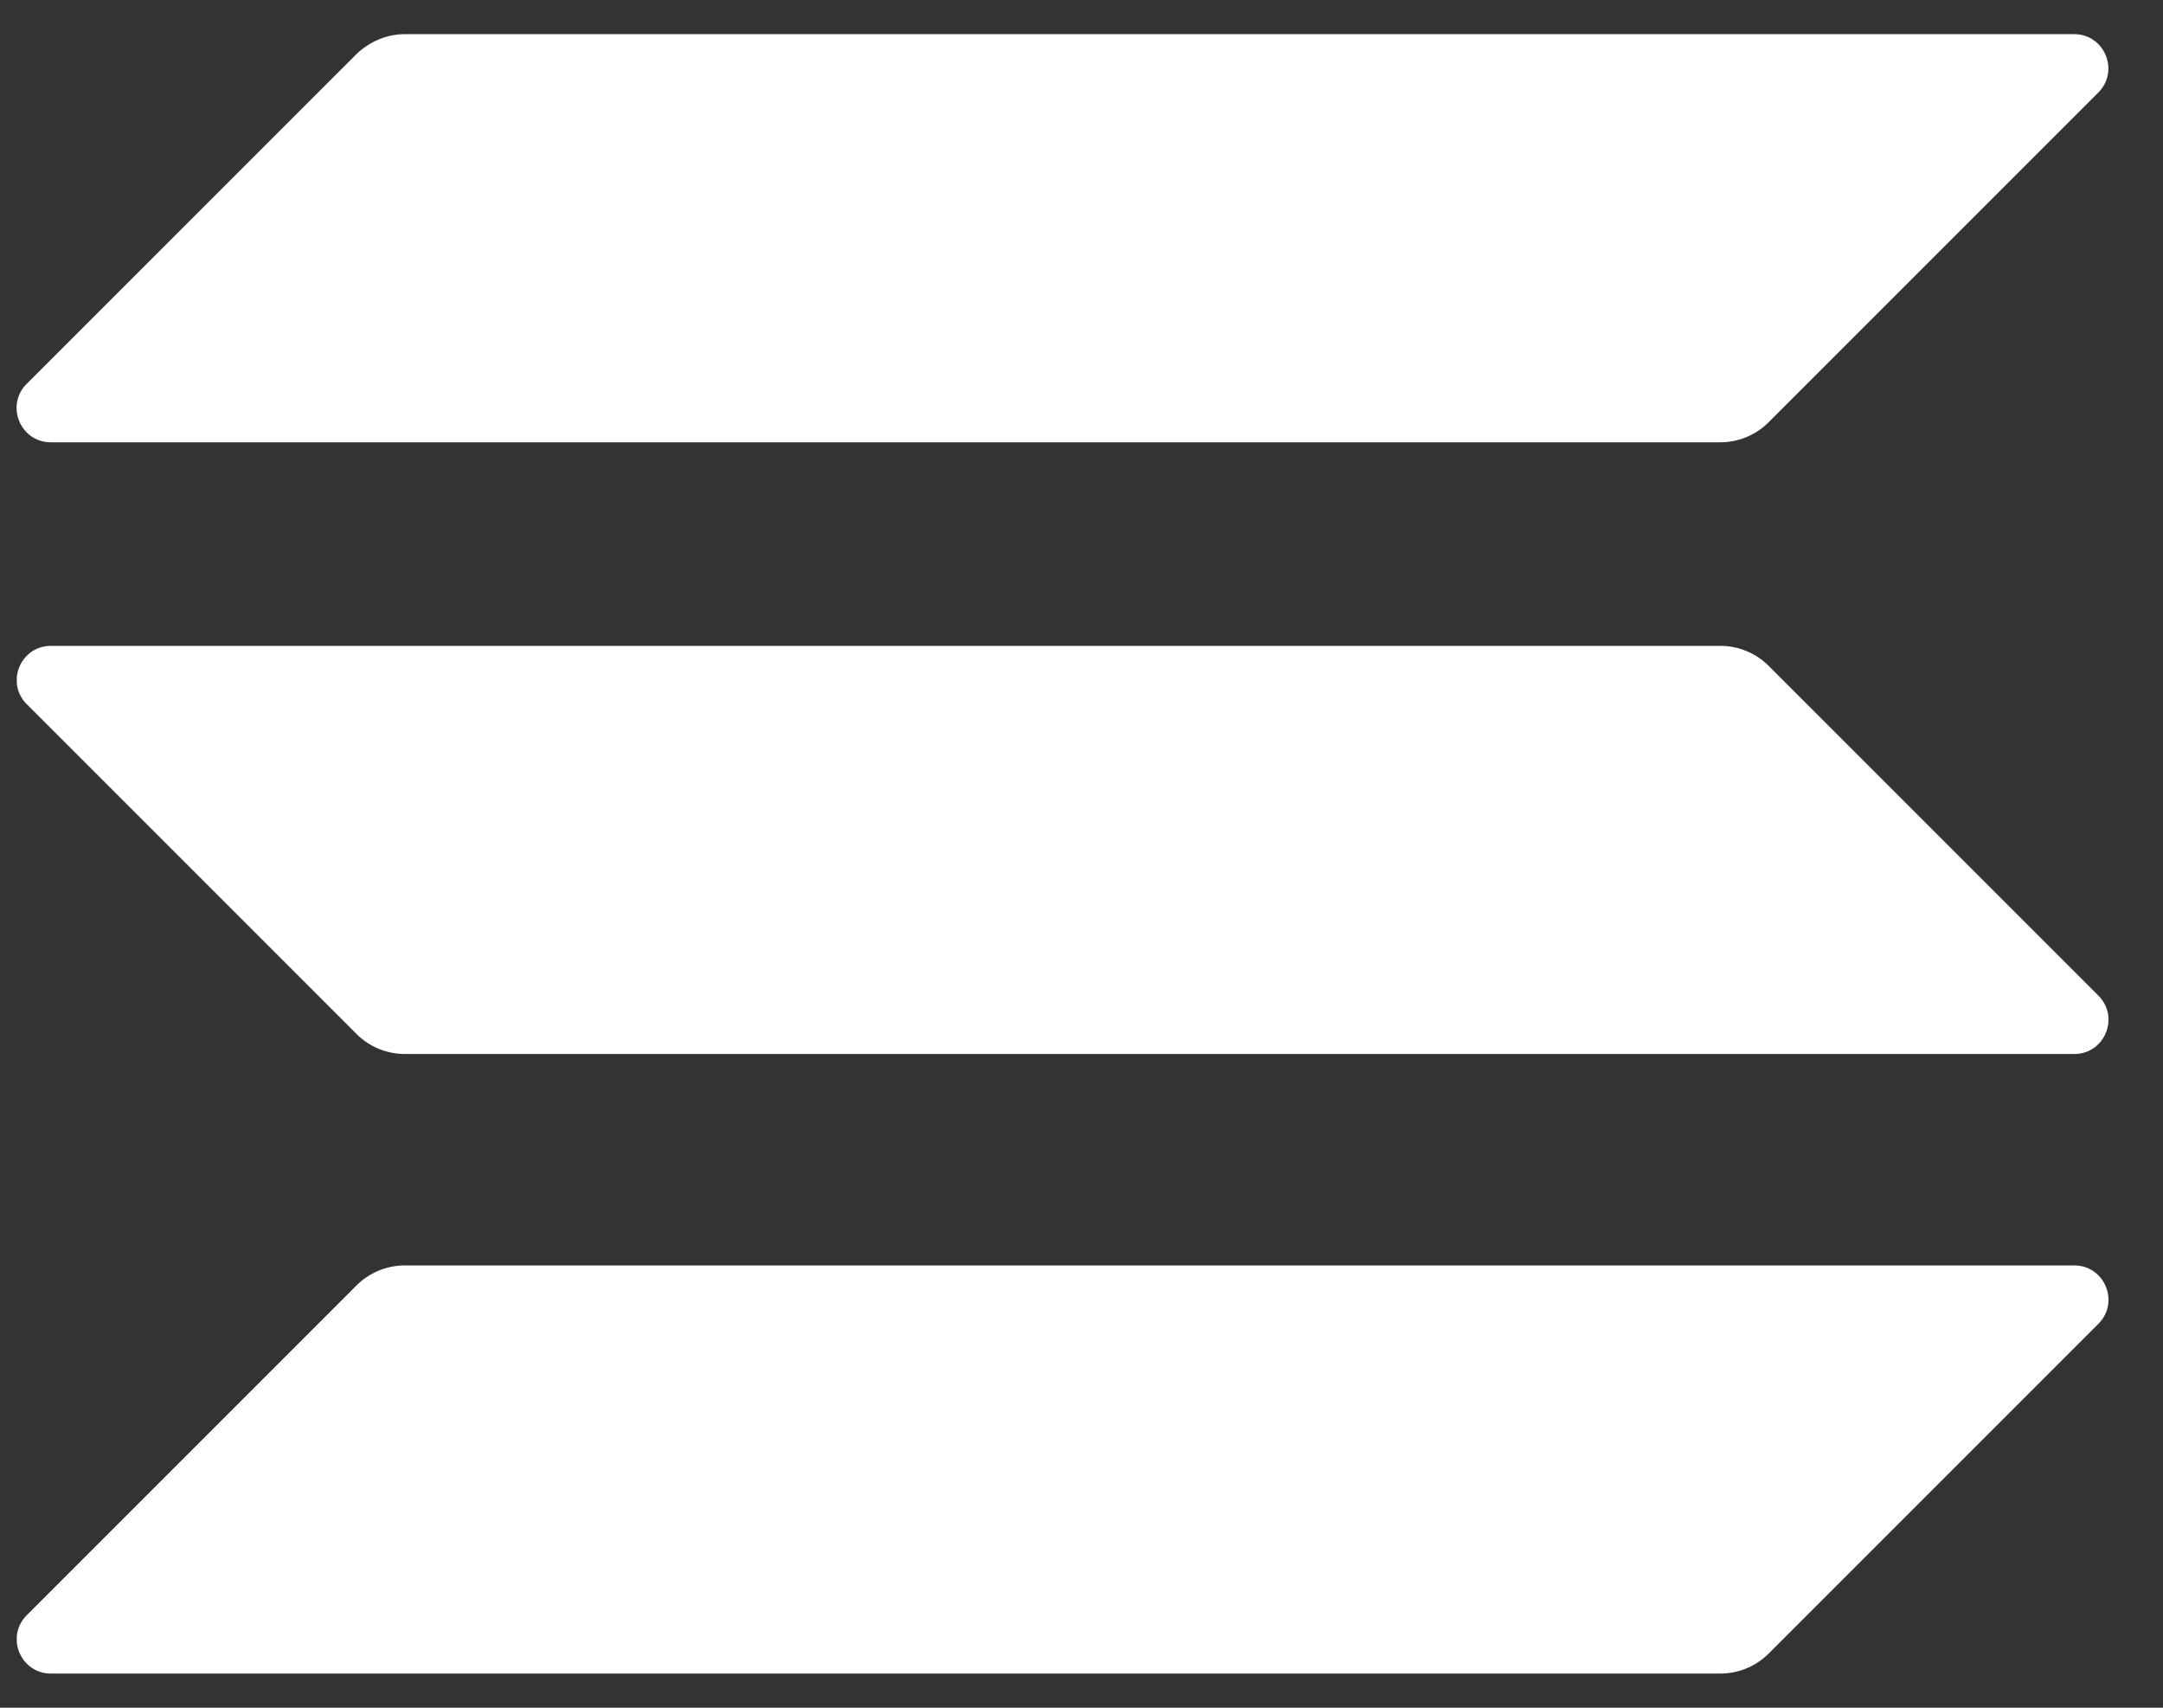 <svg width="38" height="30" viewBox="0 0 38 30" fill="none" xmlns="http://www.w3.org/2000/svg">
<rect x="0" y="0" width="38" height="30" fill="#333333" stroke="none"/>
<g clip-path="url(#clip0_15_3484)">
<path d="M6.264 22.581C6.485 22.36 6.79 22.23 7.114 22.23H36.44C36.976 22.23 37.244 22.877 36.865 23.256L31.072 29.049C30.85 29.271 30.546 29.4 30.222 29.4H0.895C0.36 29.4 0.092 28.753 0.47 28.375L6.264 22.581Z" fill="white"/>
<path d="M6.262 0.951C6.493 0.729 6.798 0.6 7.112 0.6H36.438C36.974 0.6 37.242 1.247 36.863 1.626L31.07 7.419C30.848 7.641 30.544 7.77 30.22 7.77H0.893C0.358 7.77 0.09 7.123 0.468 6.744L6.262 0.951Z" fill="white"/>
<path d="M31.072 11.697C30.85 11.475 30.546 11.346 30.222 11.346H0.895C0.36 11.346 0.092 11.992 0.47 12.371L6.264 18.165C6.485 18.386 6.79 18.516 7.114 18.516H36.44C36.976 18.516 37.244 17.869 36.865 17.49L31.072 11.697Z" fill="white"/>
</g>
<defs>
<clipPath id="clip0_15_3484">
<rect width="36.746" height="28.8" fill="white" transform="translate(0.295 0.6)"/>
</clipPath>
</defs>
</svg>

